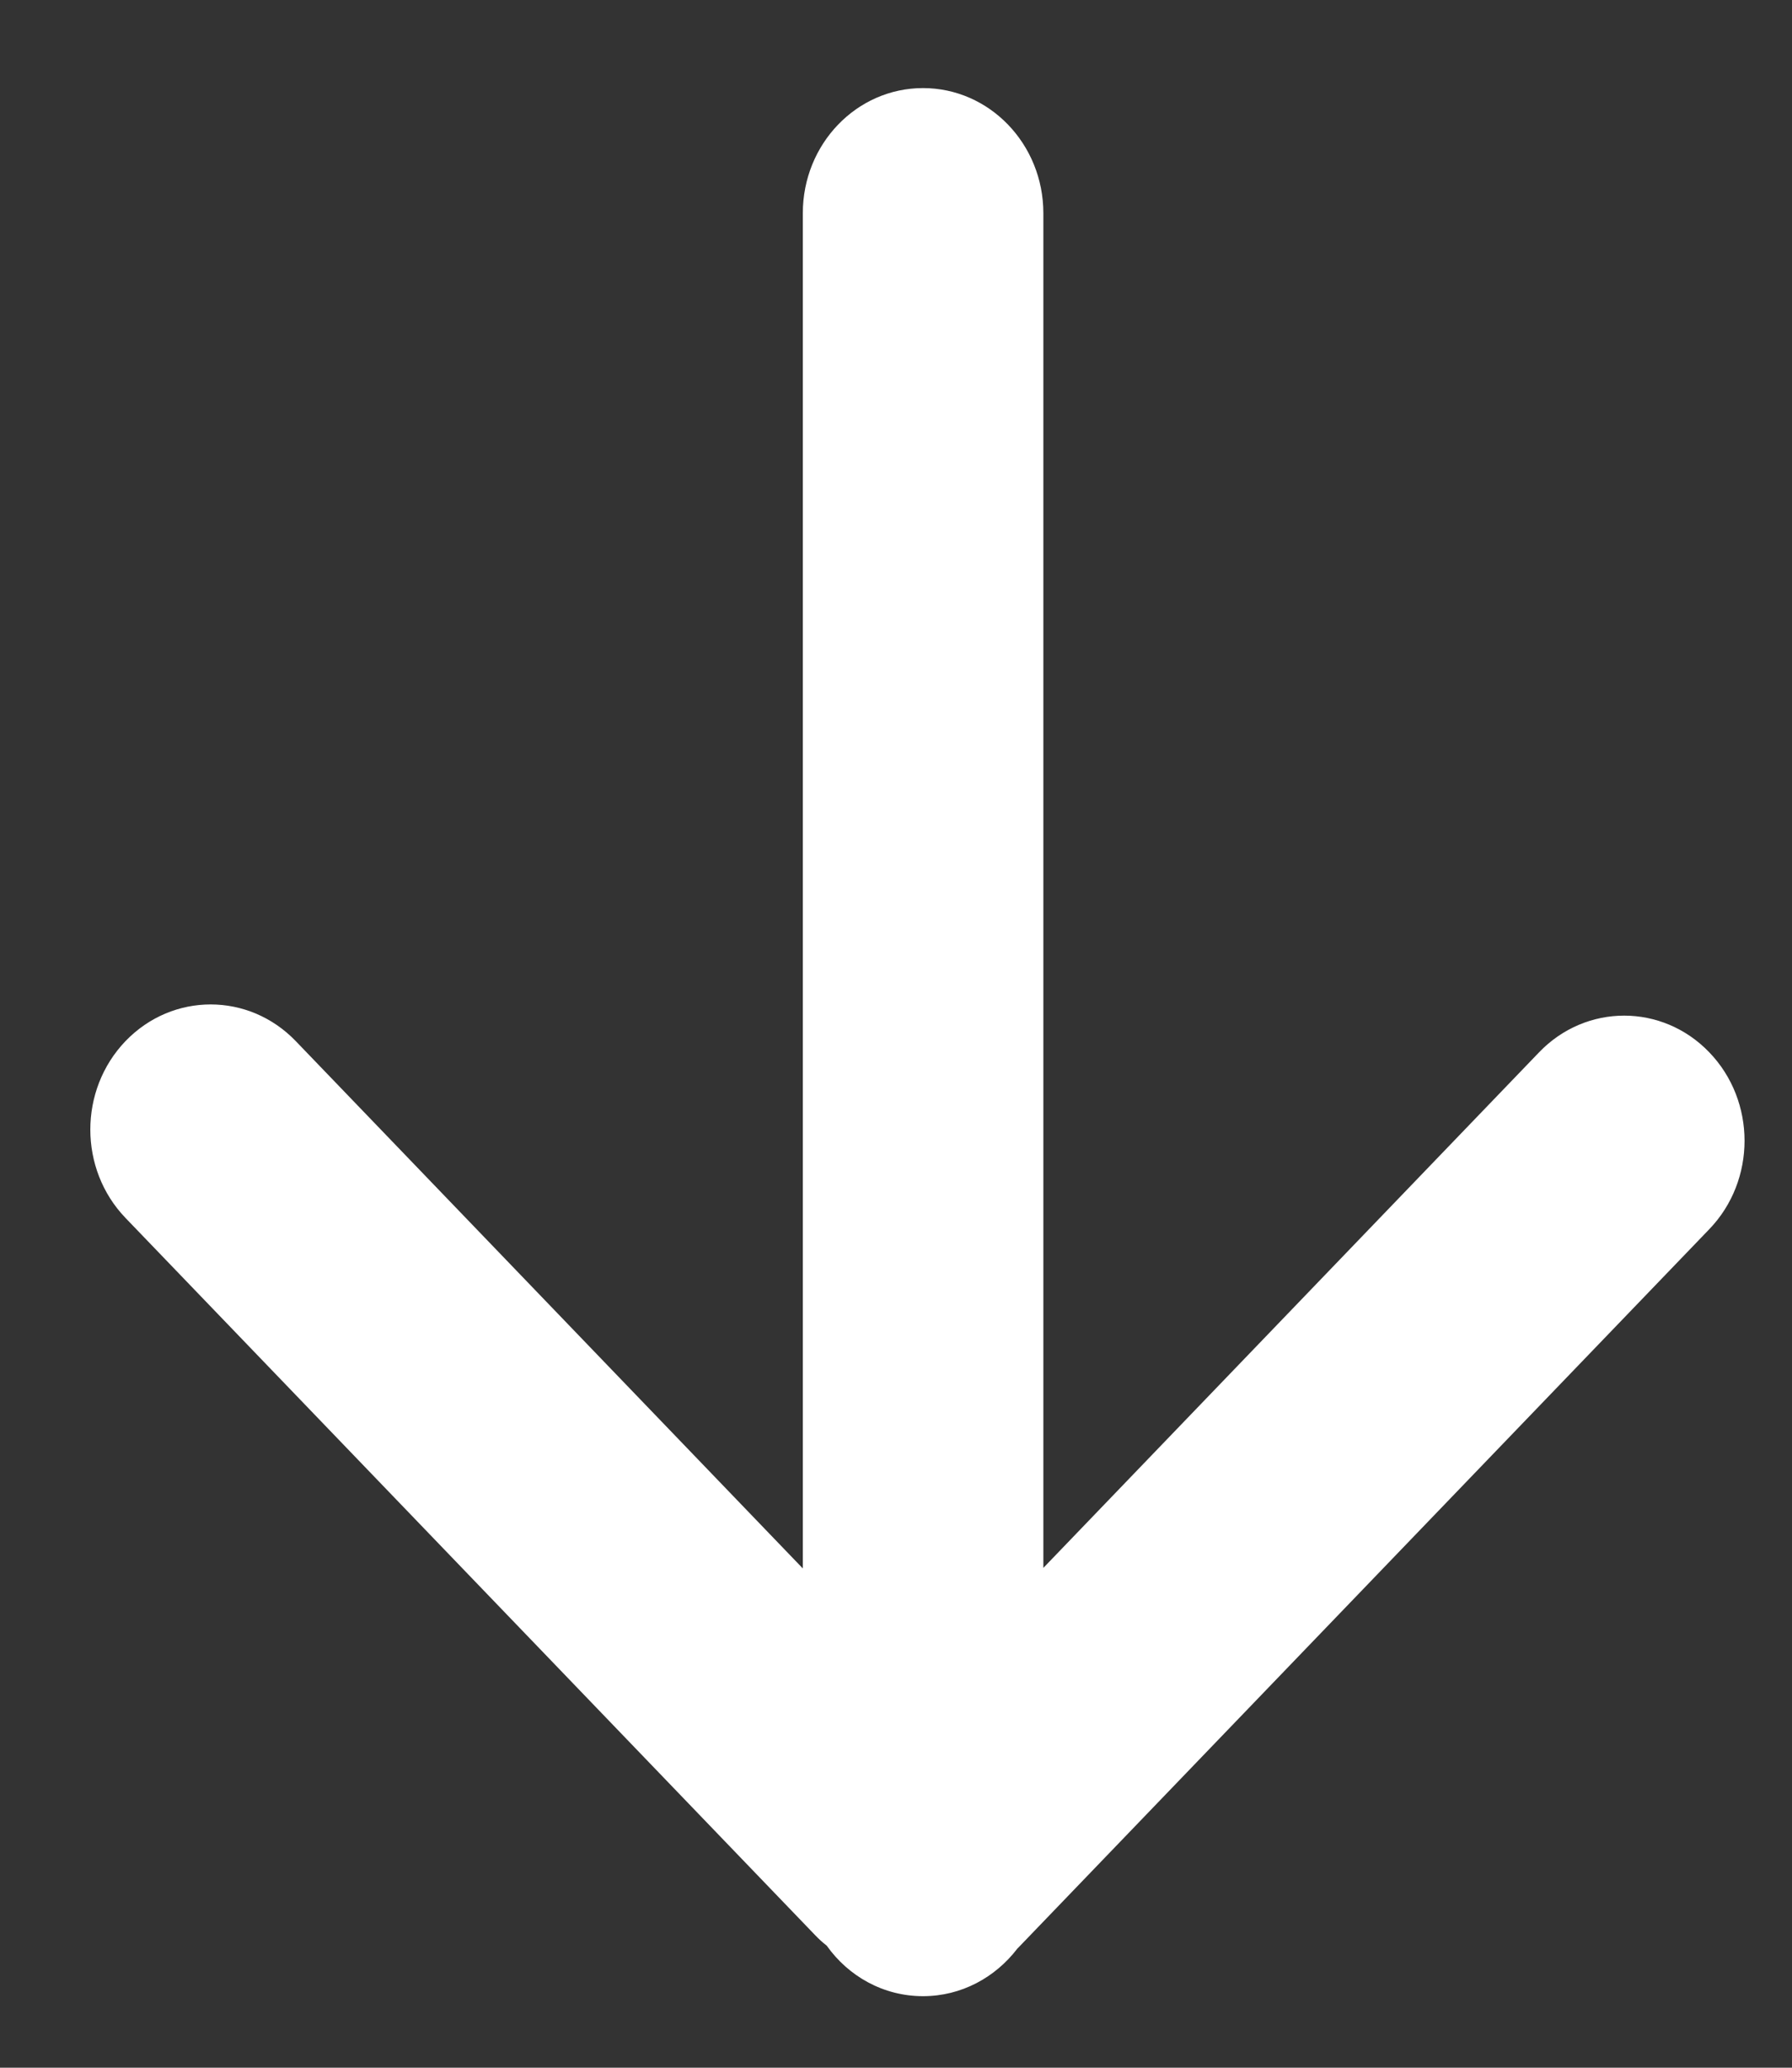 <svg width="13" height="15" viewBox="0 0 13 15" fill="none" xmlns="http://www.w3.org/2000/svg">
<rect x="0" y="0" width="13" height="15" fill="#333333" stroke="none"/>
<path d="M12.4 7.634C12.059 7.279 11.506 7.279 11.165 7.634L7.569 11.374L7.569 1.547C7.569 1.045 7.178 0.639 6.696 0.639C6.214 0.639 5.824 1.045 5.824 1.547L5.824 11.378L2.145 7.552C1.804 7.198 1.252 7.198 0.911 7.552C0.57 7.907 0.57 8.482 0.911 8.836L5.915 14.04C5.941 14.067 5.968 14.092 5.997 14.114C6.155 14.337 6.409 14.481 6.696 14.481C6.974 14.481 7.221 14.345 7.381 14.135C7.386 14.13 7.391 14.126 7.395 14.121L12.4 8.917C12.741 8.563 12.741 7.988 12.4 7.634Z" fill="white"/>
</svg>
